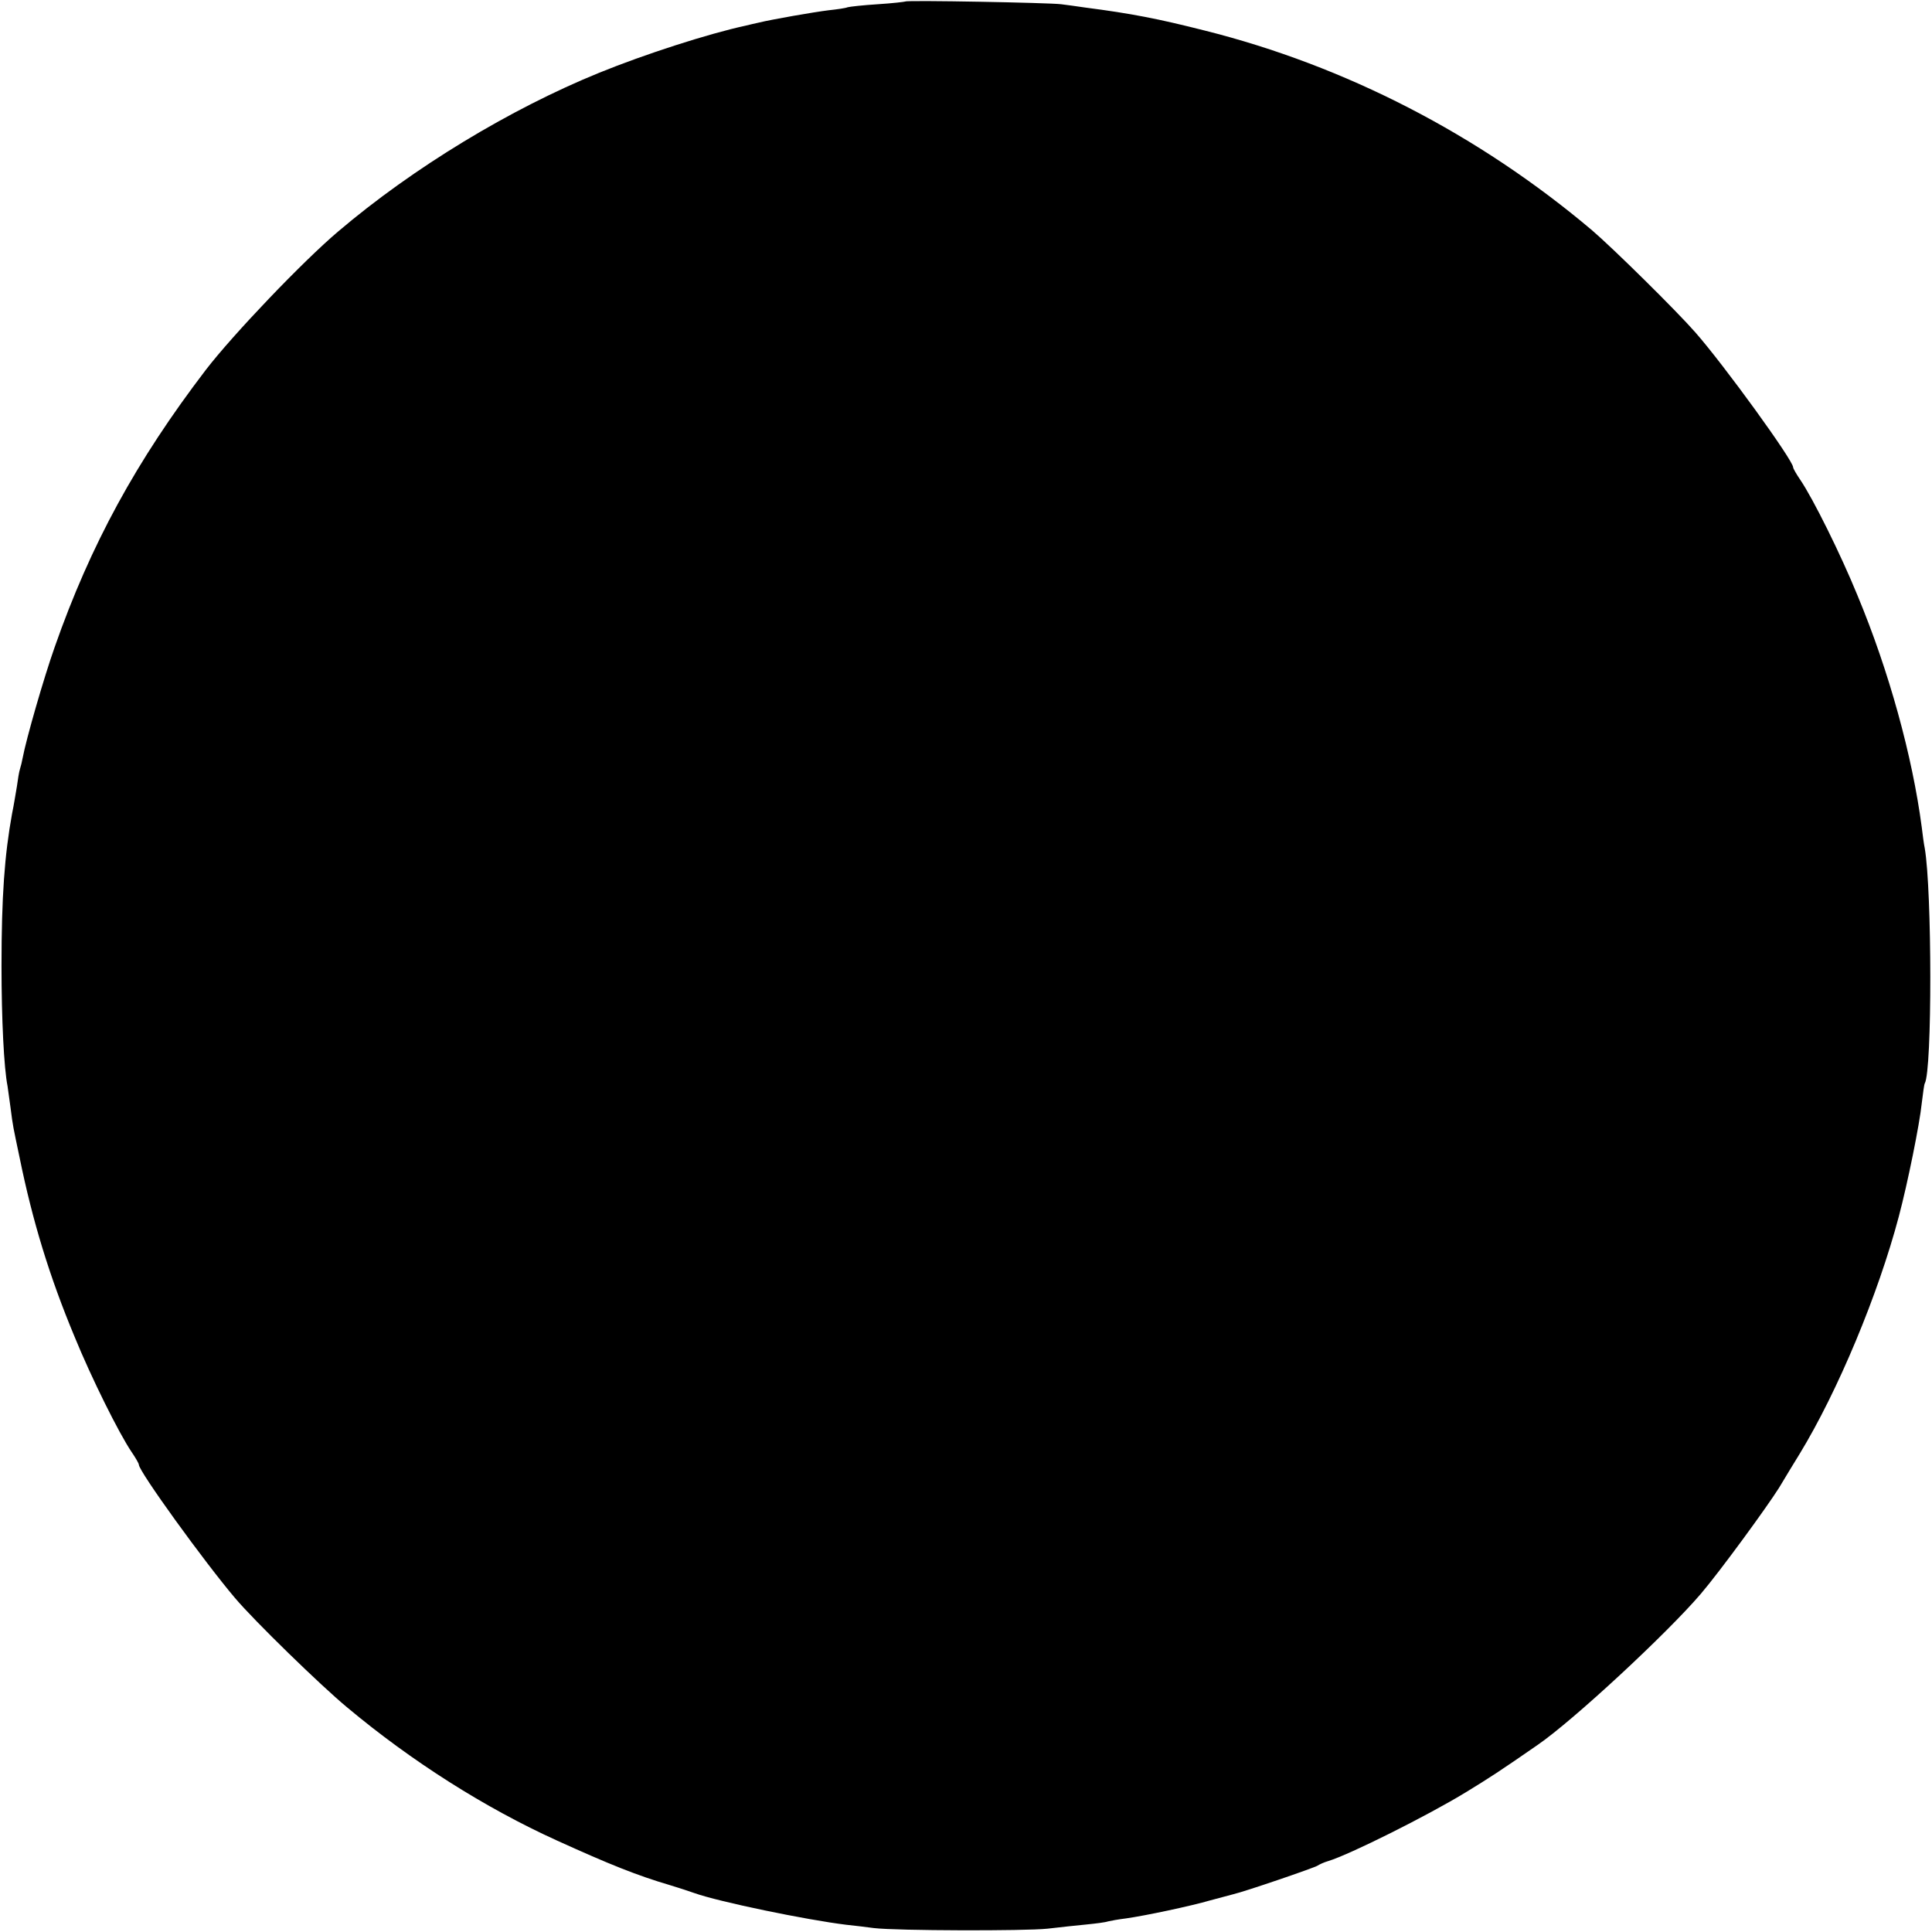 <?xml version="1.0" standalone="no"?>
<!DOCTYPE svg PUBLIC "-//W3C//DTD SVG 20010904//EN"
 "http://www.w3.org/TR/2001/REC-SVG-20010904/DTD/svg10.dtd">
<svg version="1.0" xmlns="http://www.w3.org/2000/svg"
 width="640pt" height="640pt" viewBox="0 0 640 640"
 preserveAspectRatio="xMidYMid meet">
<g transform="translate(0,640) scale(0.1,-0.1)"
fill="#000000" stroke="none">
<path d="M2999 6395 c-2 -1 -43 -6 -91 -9 -48 -3 -93 -8 -100 -10 -7 -3 -35
-7 -63 -10 -49 -6 -187 -30 -232 -41 -13 -3 -32 -7 -43 -10 -125 -27 -335 -95
-485 -156 -295 -120 -617 -315 -865 -526 -117 -99 -348 -341 -438 -458 -230
-301 -382 -579 -501 -919 -36 -102 -94 -303 -106 -367 -2 -11 -6 -28 -9 -37
-3 -9 -7 -35 -10 -57 -4 -22 -10 -62 -16 -90 -25 -138 -35 -275 -35 -505 0
-176 8 -338 20 -398 1 -9 6 -42 10 -72 8 -63 8 -60 30 -165 43 -211 99 -394
182 -593 56 -137 147 -320 189 -382 13 -19 24 -38 24 -42 0 -22 217 -322 318
-441 64 -76 285 -291 372 -363 214 -179 457 -333 695 -441 174 -79 266 -116
375 -148 30 -9 66 -21 80 -26 81 -29 372 -89 503 -105 29 -3 70 -8 92 -11 76
-9 500 -10 575 -2 41 5 100 11 130 14 30 3 62 7 70 10 8 2 35 7 60 10 64 9
215 41 280 60 30 8 64 17 75 20 39 9 270 88 280 95 6 4 21 11 35 15 70 21 330
151 456 228 77 47 114 71 238 157 119 82 429 370 540 500 64 75 218 286 259
351 23 39 54 89 68 112 127 208 261 530 329 787 29 109 69 306 76 375 4 33 8
63 10 66 25 43 24 640 0 779 -3 14 -7 45 -10 70 -31 235 -108 516 -213 768
-56 137 -147 320 -189 382 -13 19 -24 38 -24 42 0 23 -229 339 -324 447 -63
72 -273 279 -342 338 -375 317 -817 545 -1284 662 -154 39 -241 56 -395 76
-27 4 -63 9 -80 11 -38 5 -512 14 -516 9z"/>
</g>
</svg>
